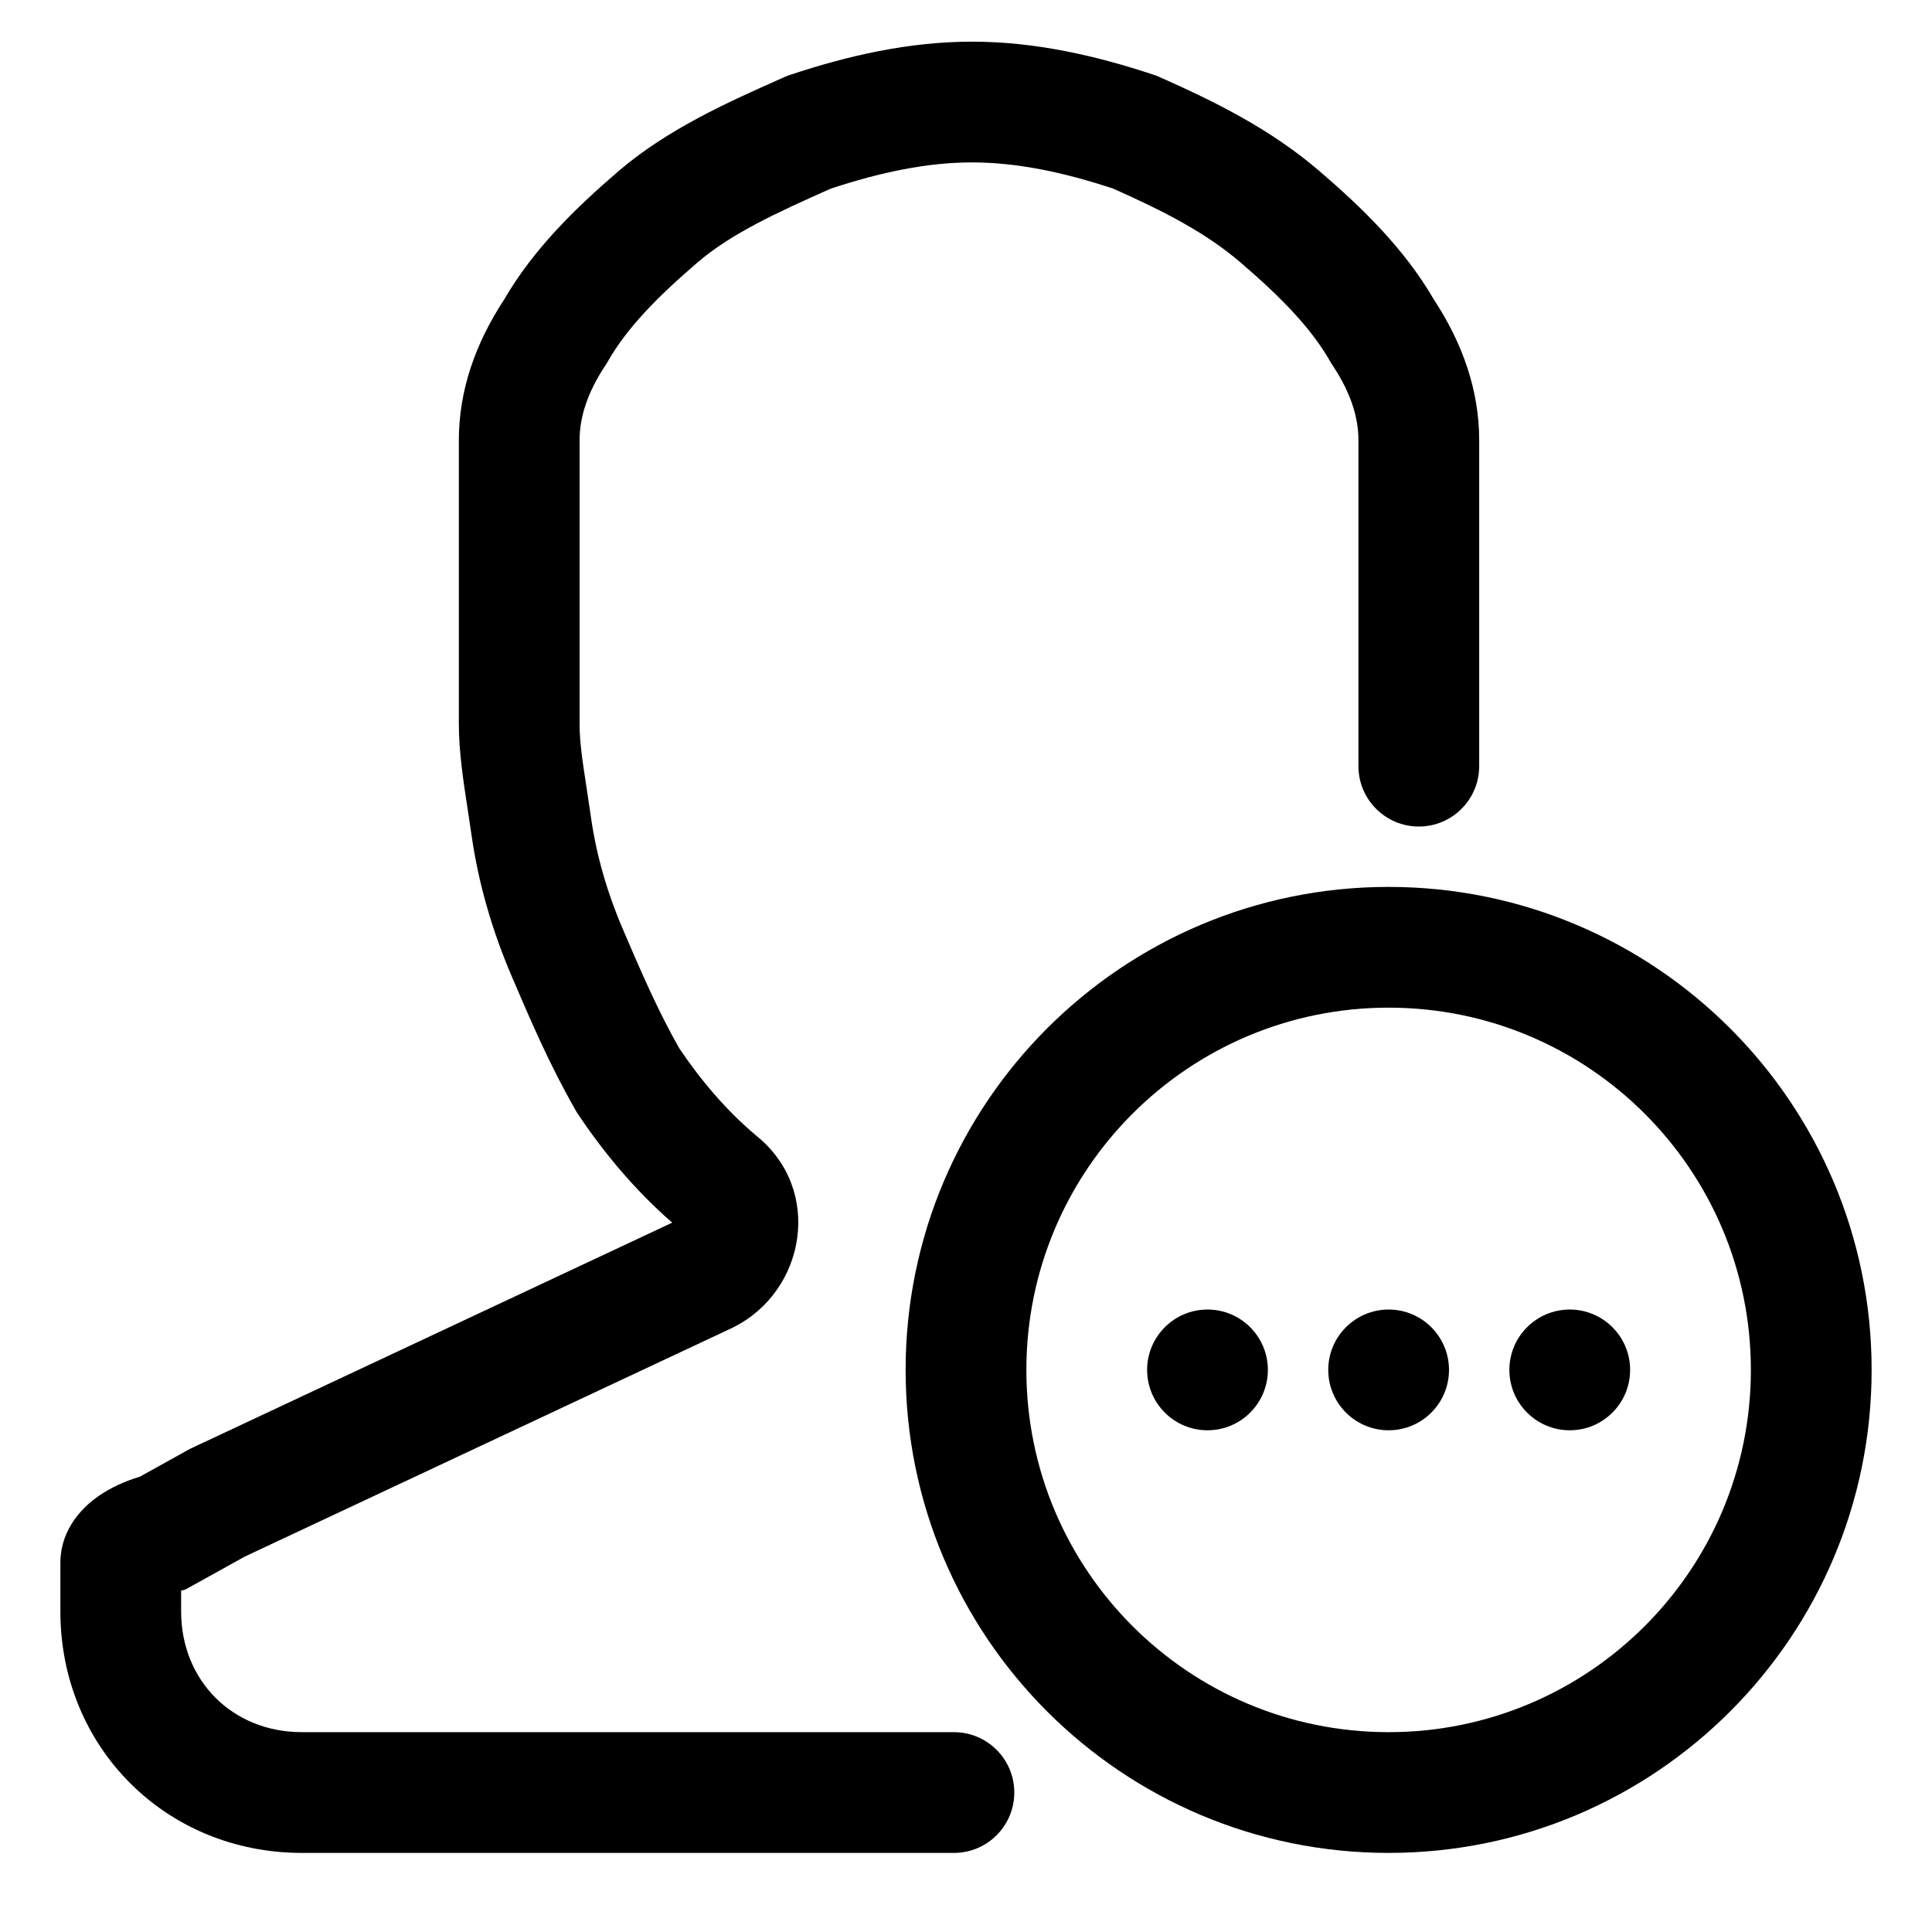 <svg width="32" height="32" viewBox="0 0 32 32" fill="none" xmlns="http://www.w3.org/2000/svg">
<path fill-rule="evenodd" clip-rule="evenodd" d="M13.084 1.241C14.042 0.922 15.055 0.69 16.1 0.69C17.145 0.69 18.158 0.922 19.116 1.241L19.162 1.257L19.206 1.276C20.121 1.683 21.034 2.131 21.851 2.831C22.566 3.444 23.265 4.125 23.751 4.964C24.226 5.687 24.5 6.467 24.5 7.29V12.69C24.5 13.242 24.052 13.69 23.5 13.69C22.948 13.69 22.5 13.242 22.5 12.69V7.29C22.5 6.924 22.381 6.514 22.068 6.045L22.049 6.016L22.032 5.986C21.719 5.438 21.225 4.929 20.549 4.349C19.976 3.858 19.302 3.509 18.438 3.124C17.614 2.852 16.841 2.69 16.1 2.69C15.359 2.69 14.586 2.852 13.761 3.124C12.852 3.528 12.11 3.87 11.551 4.349C10.875 4.929 10.381 5.438 10.068 5.986L10.051 6.016L10.032 6.045C9.719 6.514 9.6 6.924 9.6 7.29V11.99C9.6 12.291 9.643 12.575 9.711 13.018C9.735 13.173 9.761 13.348 9.79 13.549C9.877 14.155 10.051 14.771 10.319 15.396C10.617 16.092 10.892 16.731 11.251 17.364C11.606 17.891 12.036 18.4 12.534 18.817C13.639 19.712 13.343 21.387 12.147 21.984L12.136 21.99L4.056 25.781L3.07 26.328L3 26.346V26.69C3 27.838 3.852 28.69 5 28.69H15.8C16.352 28.69 16.8 29.138 16.8 29.69C16.8 30.242 16.352 30.69 15.8 30.69H5C2.748 30.69 1 28.942 1 26.69V25.89C1 25.285 1.425 24.924 1.627 24.783C1.837 24.636 2.079 24.53 2.318 24.458L3.144 23.999L11.134 20.251C10.501 19.7 9.981 19.065 9.568 18.445L9.549 18.416L9.532 18.386C9.103 17.636 8.784 16.892 8.49 16.204L8.481 16.184C8.149 15.409 7.923 14.625 7.81 13.831C7.791 13.698 7.77 13.564 7.75 13.43C7.675 12.942 7.6 12.457 7.6 11.99V7.29C7.6 6.467 7.874 5.687 8.349 4.964C8.835 4.125 9.534 3.444 10.249 2.831C11.061 2.135 12.076 1.684 12.933 1.303C12.953 1.294 12.974 1.285 12.994 1.276L13.038 1.257L13.084 1.241Z" fill="black"/>
<path fill-rule="evenodd" clip-rule="evenodd" d="M23 16.69C19.686 16.69 17 19.376 17 22.69C17 26.004 19.686 28.69 23 28.69C26.314 28.69 29 26.004 29 22.69C29 19.376 26.314 16.69 23 16.69ZM15 22.69C15 18.272 18.582 14.69 23 14.69C27.418 14.69 31 18.272 31 22.69C31 27.108 27.418 30.69 23 30.69C18.582 30.69 15 27.108 15 22.69Z" fill="black"/>
<path d="M23 23.69C23.552 23.69 24 23.242 24 22.69C24 22.138 23.552 21.69 23 21.69C22.448 21.69 22 22.138 22 22.69C22 23.242 22.448 23.69 23 23.69Z" fill="black"/>
<path d="M20 23.69C20.552 23.69 21 23.242 21 22.69C21 22.138 20.552 21.69 20 21.69C19.448 21.69 19 22.138 19 22.69C19 23.242 19.448 23.69 20 23.69Z" fill="black"/>
<path d="M26 23.69C26.552 23.69 27 23.242 27 22.69C27 22.138 26.552 21.69 26 21.69C25.448 21.69 25 22.138 25 22.69C25 23.242 25.448 23.69 26 23.69Z" fill="black"/>
</svg>
